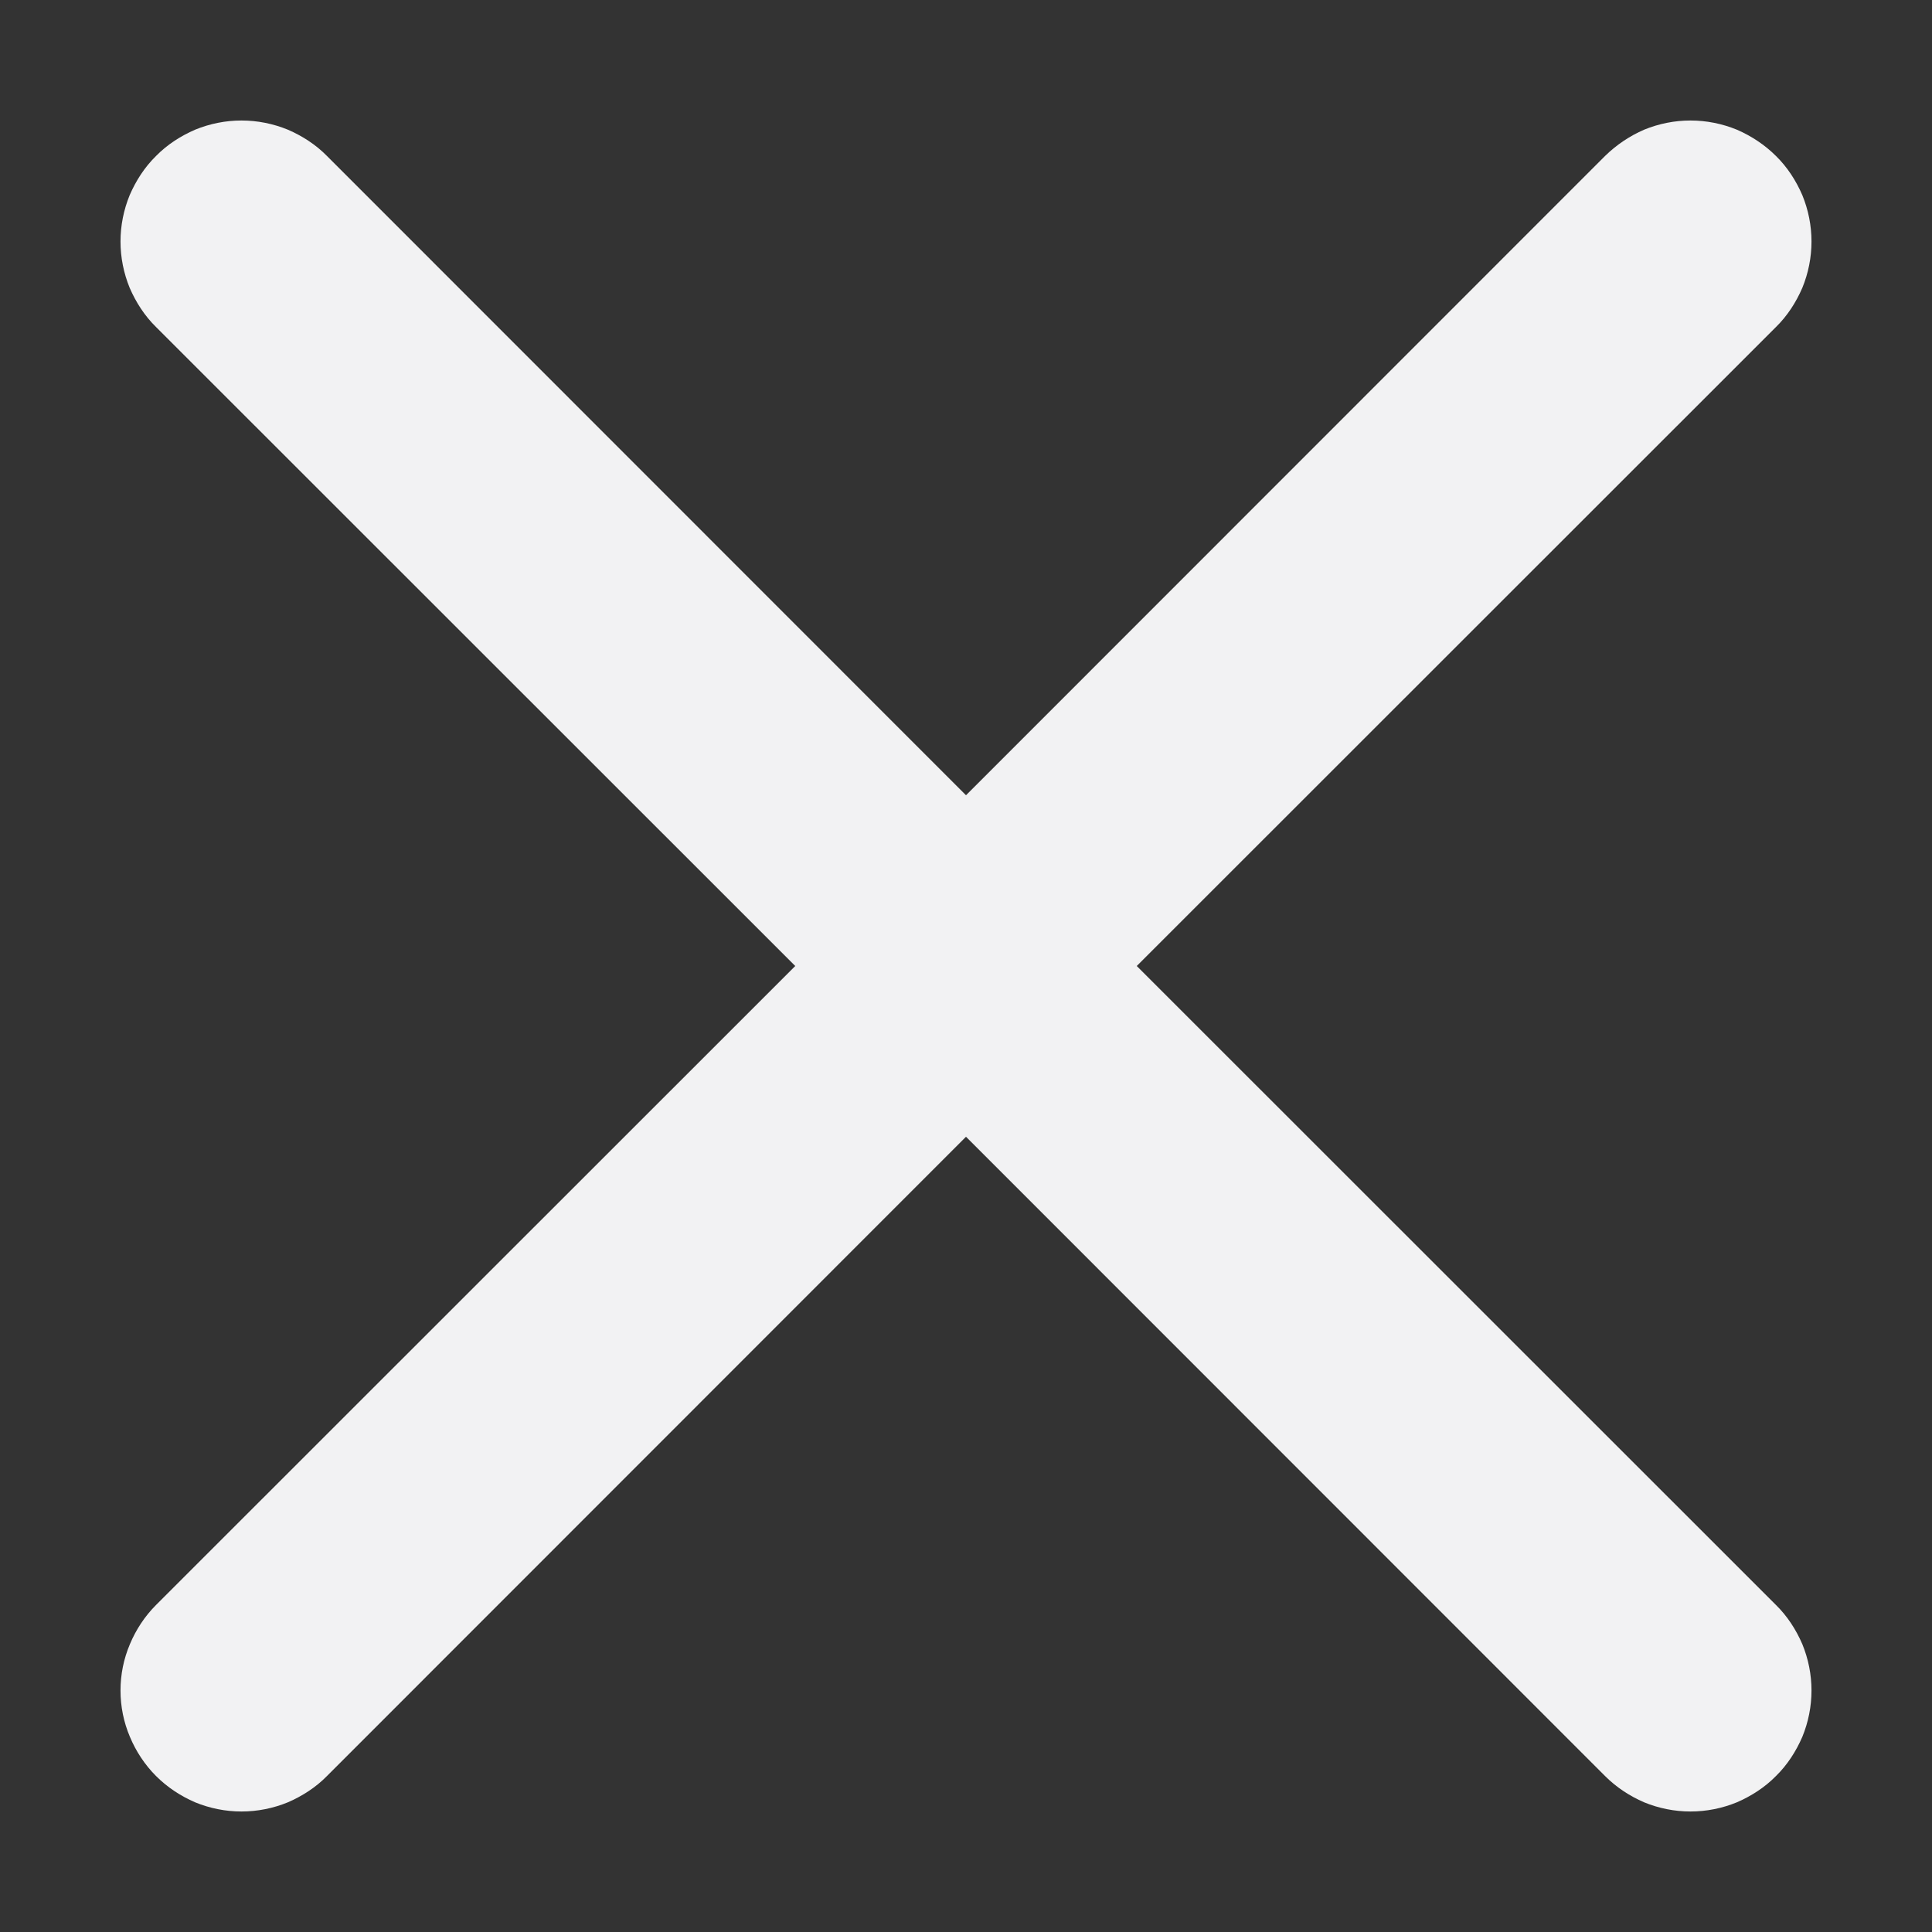 <svg width="8" height="8" viewBox="0 0 8 8" fill="none" xmlns="http://www.w3.org/2000/svg">
<rect x="0" y="0" width="8" height="8" fill="#333333" stroke="none"/>
<path d="M0.646 0.646C0.692 0.599 0.748 0.563 0.808 0.537C0.869 0.512 0.934 0.499 1 0.499C1.066 0.499 1.131 0.512 1.192 0.537C1.252 0.563 1.308 0.599 1.354 0.646L4 3.293L6.646 0.646C6.693 0.6 6.748 0.563 6.808 0.537C6.869 0.512 6.934 0.499 7 0.499C7.066 0.499 7.131 0.512 7.192 0.537C7.252 0.563 7.308 0.6 7.354 0.646C7.401 0.692 7.437 0.748 7.463 0.808C7.488 0.869 7.501 0.934 7.501 1C7.501 1.066 7.488 1.131 7.463 1.192C7.437 1.252 7.401 1.308 7.354 1.354L4.707 4L7.354 6.646C7.401 6.692 7.437 6.748 7.463 6.808C7.488 6.869 7.501 6.934 7.501 7C7.501 7.066 7.488 7.131 7.463 7.192C7.437 7.252 7.401 7.308 7.354 7.354C7.308 7.401 7.252 7.437 7.192 7.463C7.131 7.488 7.066 7.501 7 7.501C6.934 7.501 6.869 7.488 6.808 7.463C6.748 7.437 6.693 7.401 6.646 7.354L4 4.707L1.354 7.354C1.308 7.401 1.252 7.437 1.192 7.463C1.131 7.488 1.066 7.501 1 7.501C0.934 7.501 0.869 7.488 0.808 7.463C0.748 7.437 0.693 7.401 0.646 7.354C0.6 7.308 0.563 7.252 0.538 7.192C0.512 7.131 0.499 7.066 0.499 7C0.499 6.934 0.512 6.869 0.538 6.808C0.563 6.748 0.6 6.692 0.646 6.646L3.293 4L0.646 1.354C0.599 1.308 0.563 1.252 0.537 1.192C0.512 1.131 0.499 1.066 0.499 1C0.499 0.934 0.512 0.869 0.537 0.808C0.563 0.748 0.599 0.692 0.646 0.646Z" fill="#F2F2F3"/>
</svg>

